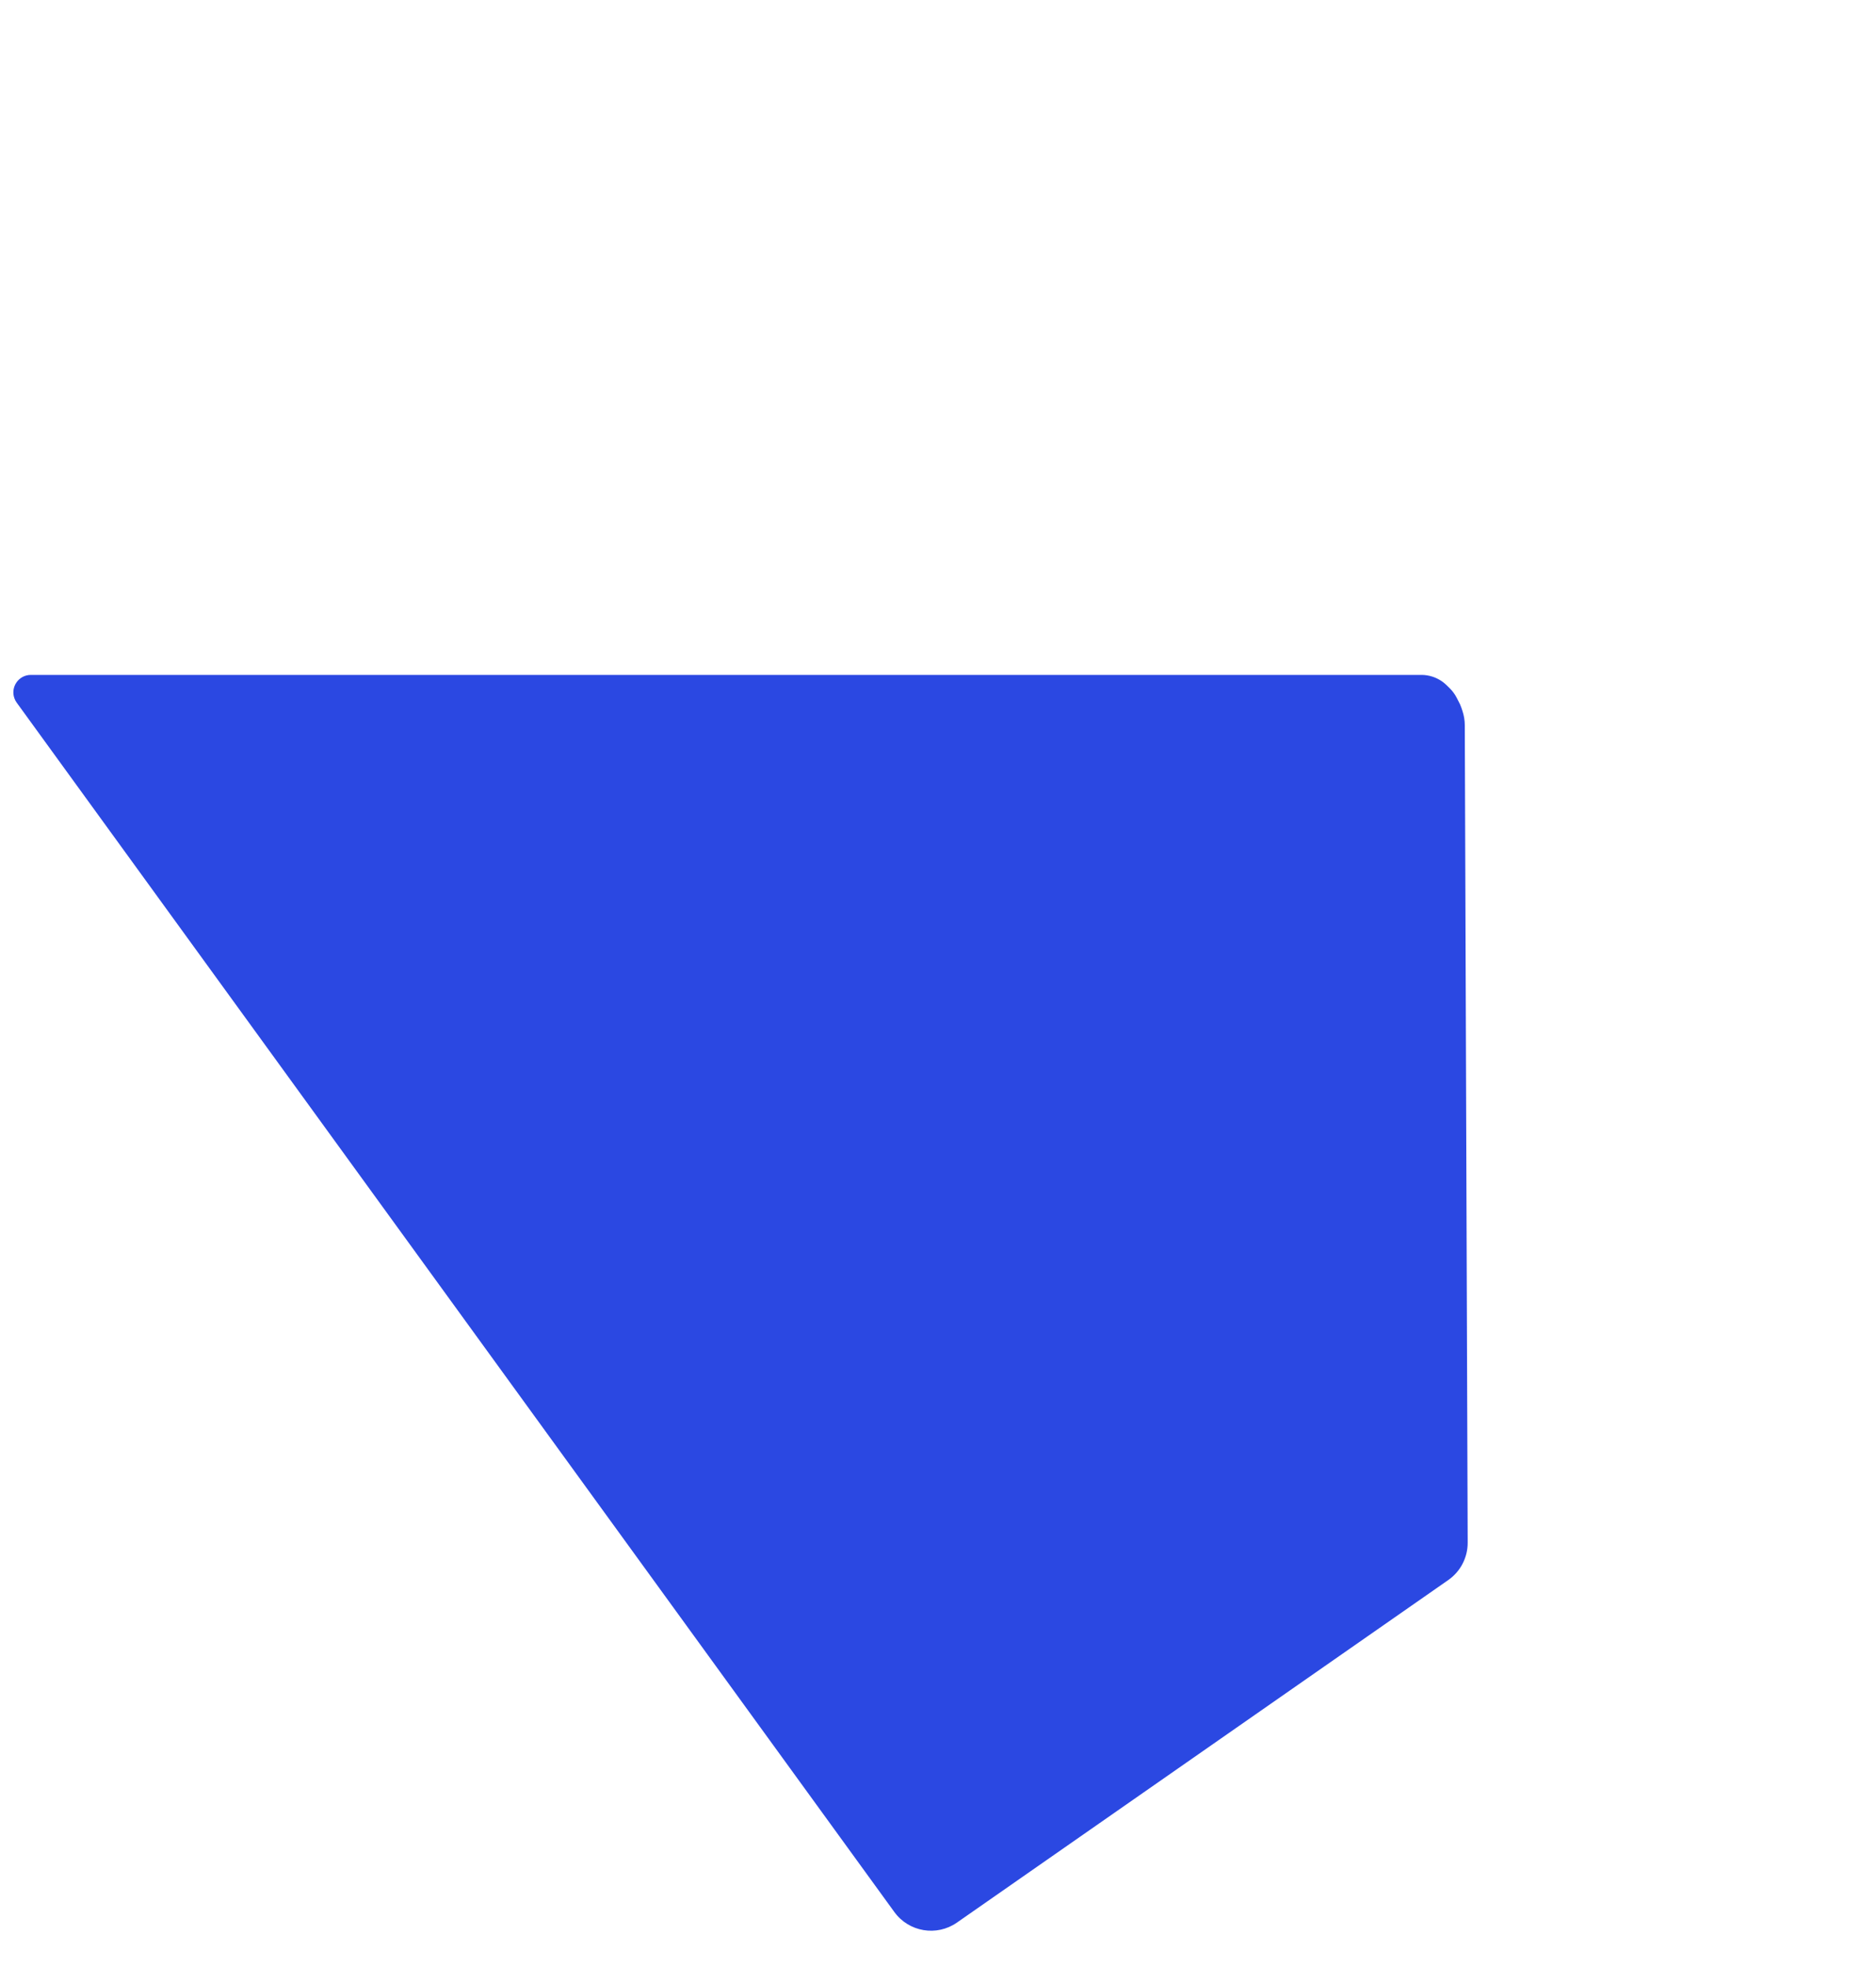 <svg width="207" height="217" viewBox="0 0 207 217" fill="none" xmlns="http://www.w3.org/2000/svg">
<path opacity="0.9" d="M156.832 74.462C157.238 74.462 157.642 74.524 158.029 74.646C158.624 74.833 159.166 75.157 159.612 75.592L159.93 75.901C160.26 76.222 160.535 76.595 160.745 77.005L160.929 77.365C161.059 77.592 161.166 77.832 161.249 78.081L161.371 78.446C161.539 78.95 161.625 79.478 161.627 80.009L161.946 170.205C161.951 171.846 161.151 173.385 159.805 174.324L105.59 212.118C103.355 213.676 100.284 213.158 98.684 210.953L1.843 77.523C1.741 77.383 1.658 77.229 1.598 77.066C1.127 75.805 2.058 74.462 3.404 74.462L156.832 74.462Z" fill="#1435DF"/>
</svg>
